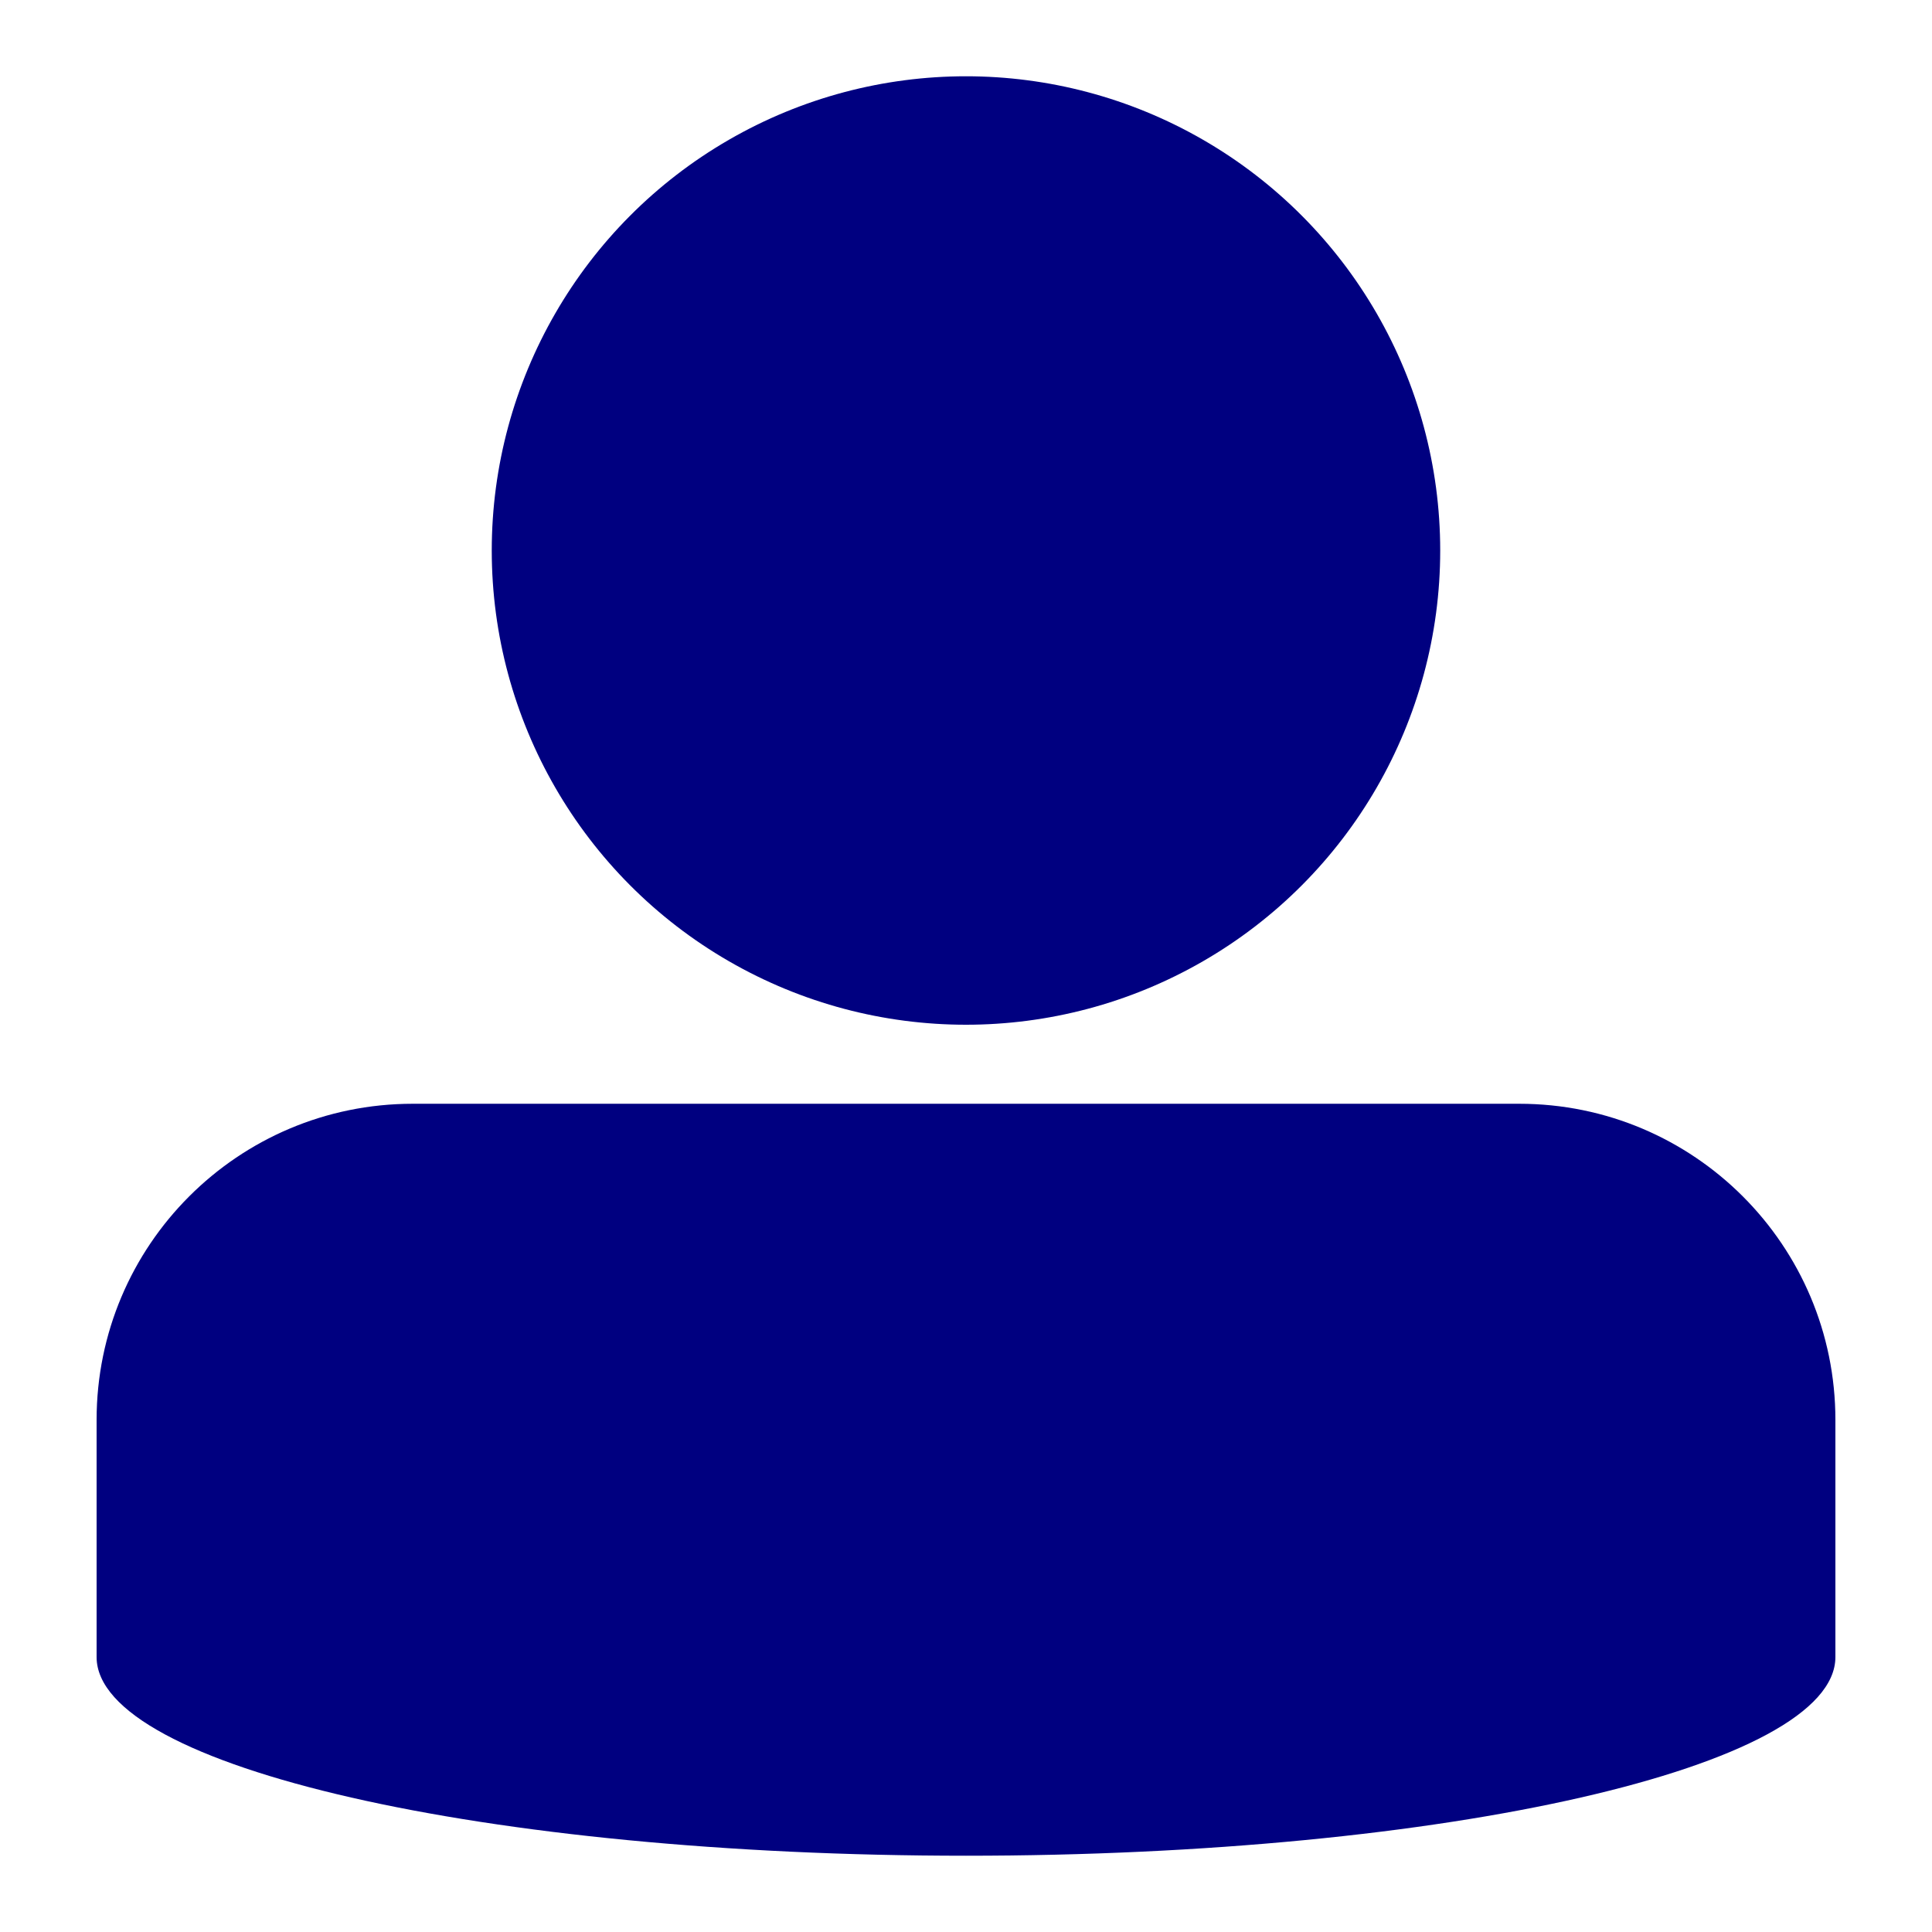 <?xml version="1.0" encoding="utf-8"?>
<!-- Generator: Adobe Illustrator 16.0.0, SVG Export Plug-In . SVG Version: 6.00 Build 0)  -->
<!DOCTYPE svg PUBLIC "-//W3C//DTD SVG 1.1//EN" "http://www.w3.org/Graphics/SVG/1.1/DTD/svg11.dtd">
<svg version="1.1" id="Layer_1" xmlns="http://www.w3.org/2000/svg" xmlns:xlink="http://www.w3.org/1999/xlink" x="0px" y="0px"
	 width="100px" height="100px" viewBox="0 0 100 100" enable-background="new 0 0 100 100" xml:space="preserve">
<g>
	<circle fill="navy" cx="49.999" cy="28.494" r="24.546"/>
	<path fill="navy" d="M78.637,57.131H21.362C12.325,57.131,5,64.458,5,73.495v12.272c0,5.682,20.146,10.285,44.999,10.285
		C74.854,96.053,95,91.449,95,85.768V73.495C95,64.458,87.674,57.131,78.637,57.131z"/>
</g>
</svg>
